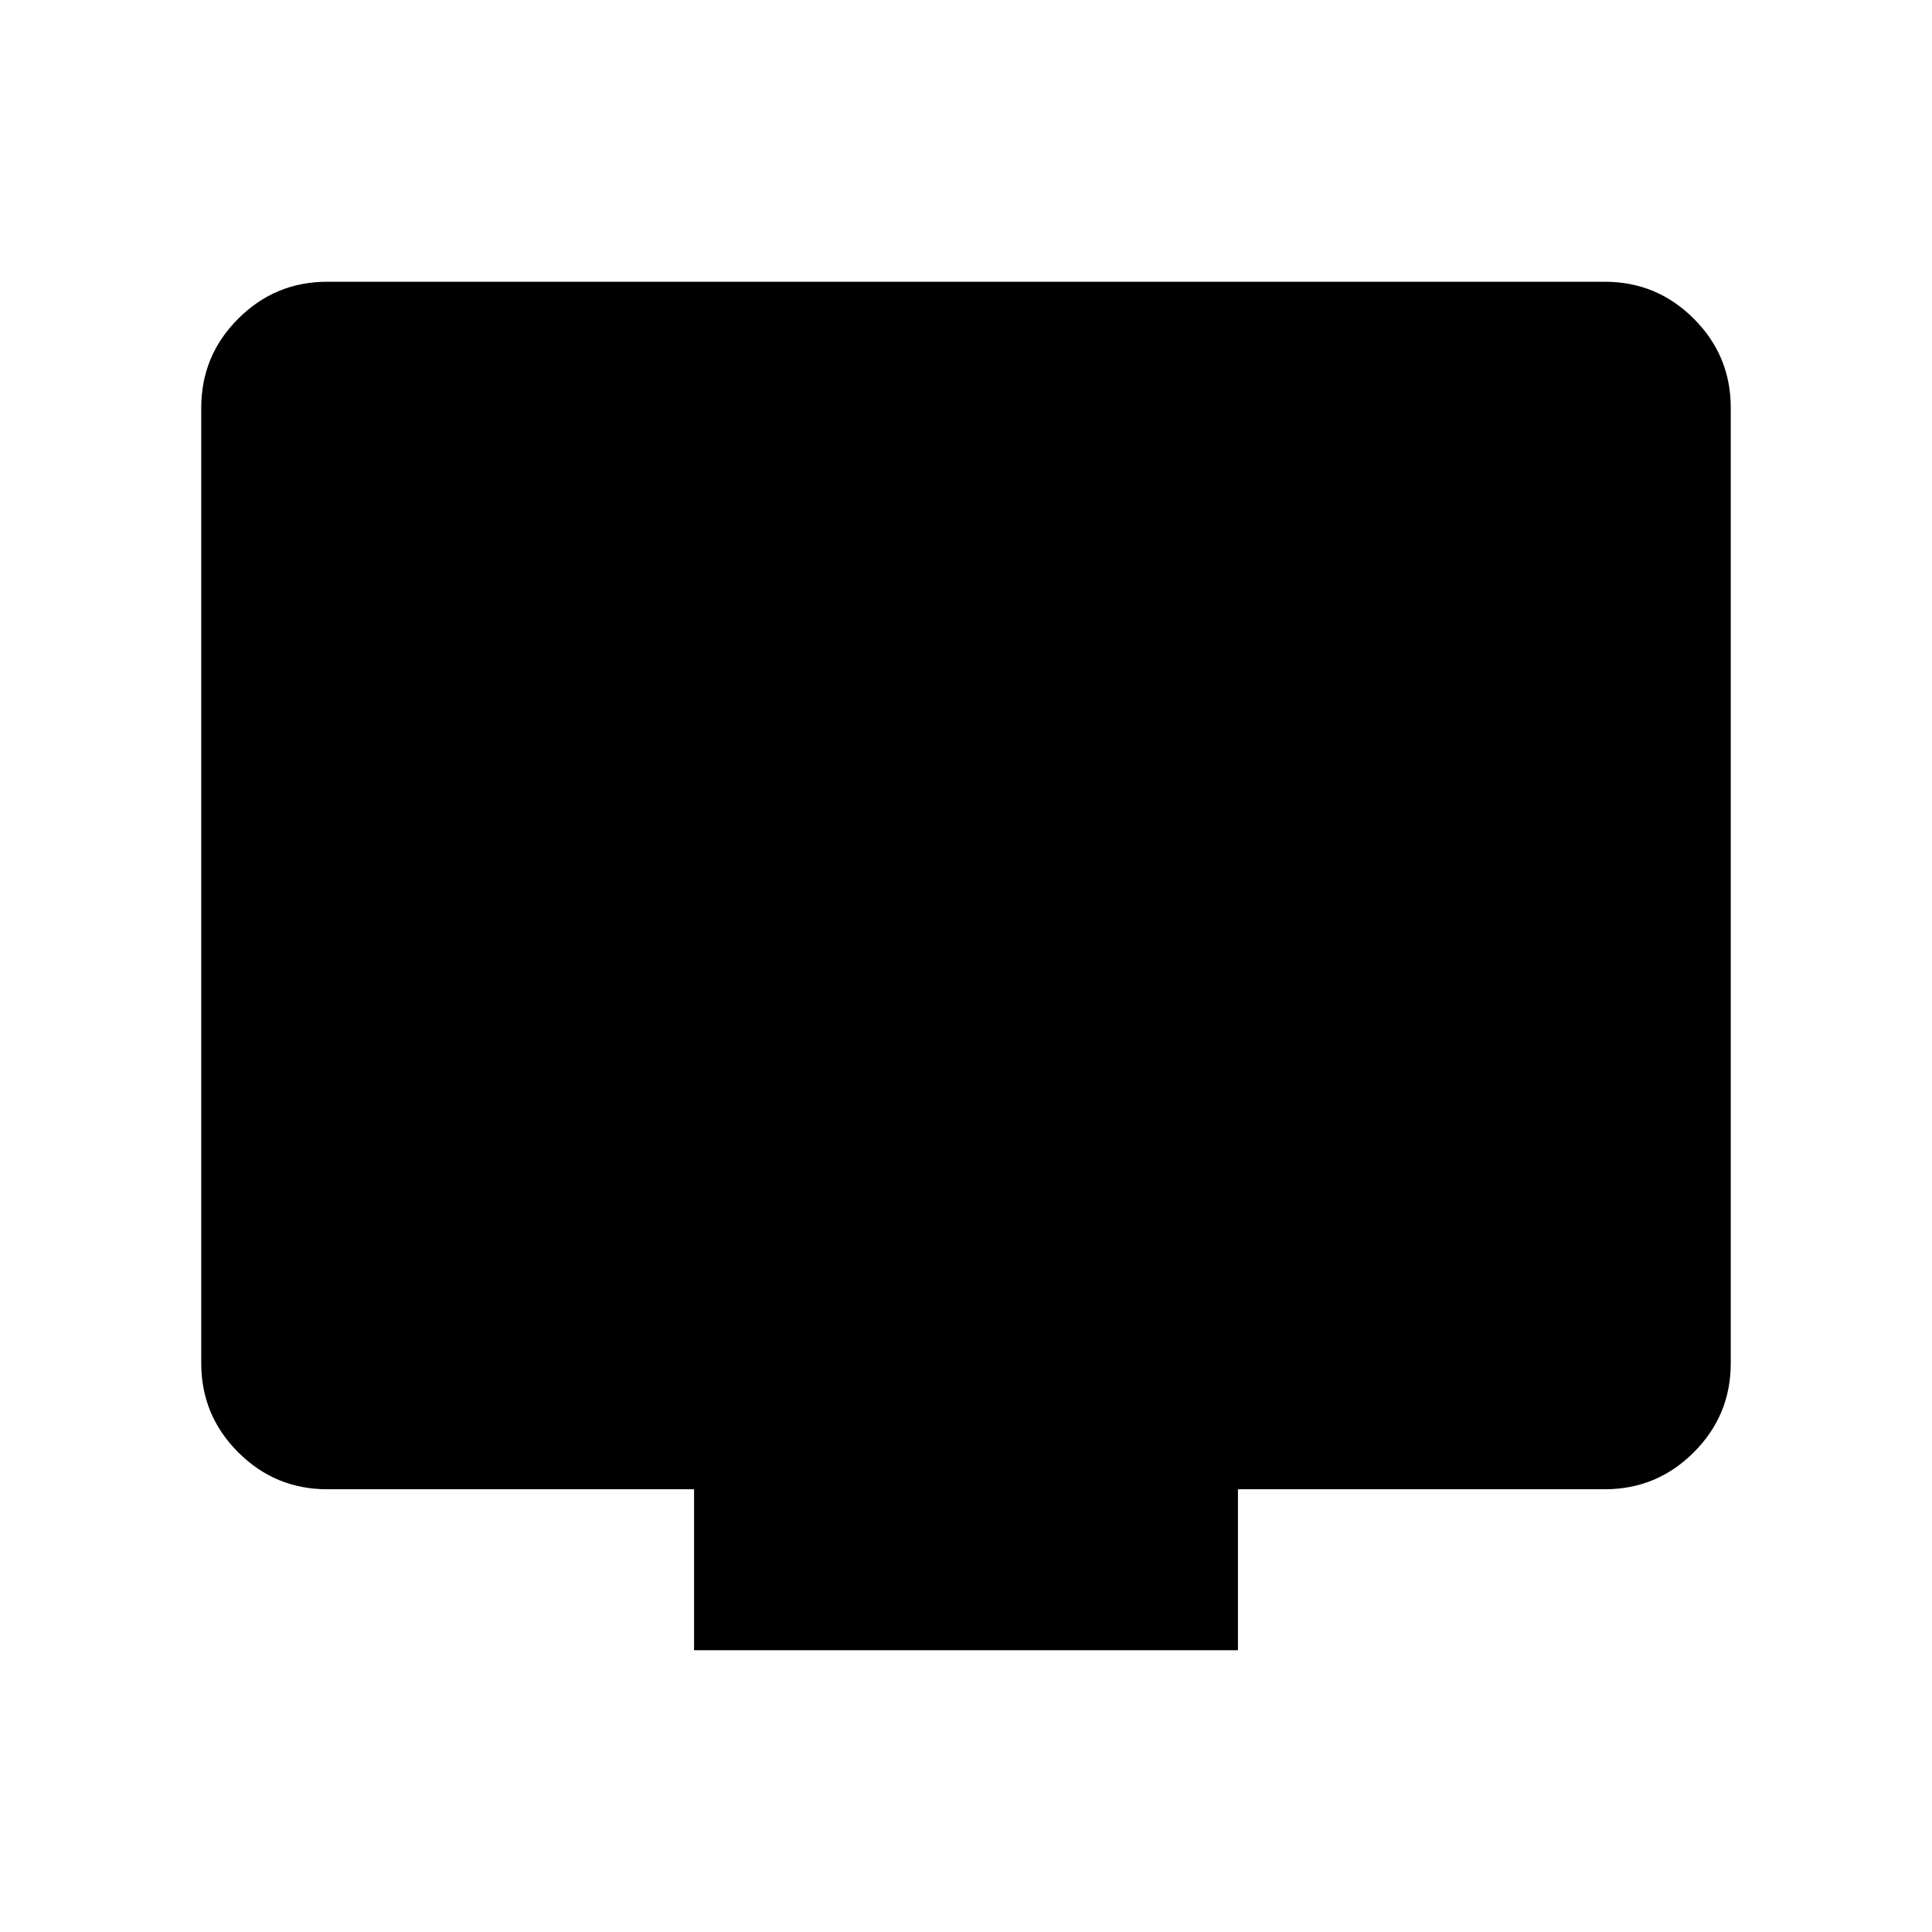 <svg xmlns="http://www.w3.org/2000/svg" height="40" viewBox="0 -960 960 960" width="40"><path d="M344.87-140v-80H162.56q-25.84 0-44.2-18.36Q100-256.72 100-282.56v-474.88q0-25.84 18.36-44.2Q136.72-820 162.56-820h634.88q25.84 0 44.2 18.36Q860-783.28 860-757.44v474.88q0 25.84-18.36 44.2Q823.28-220 797.44-220H615.13v80H344.87Z"/></svg>